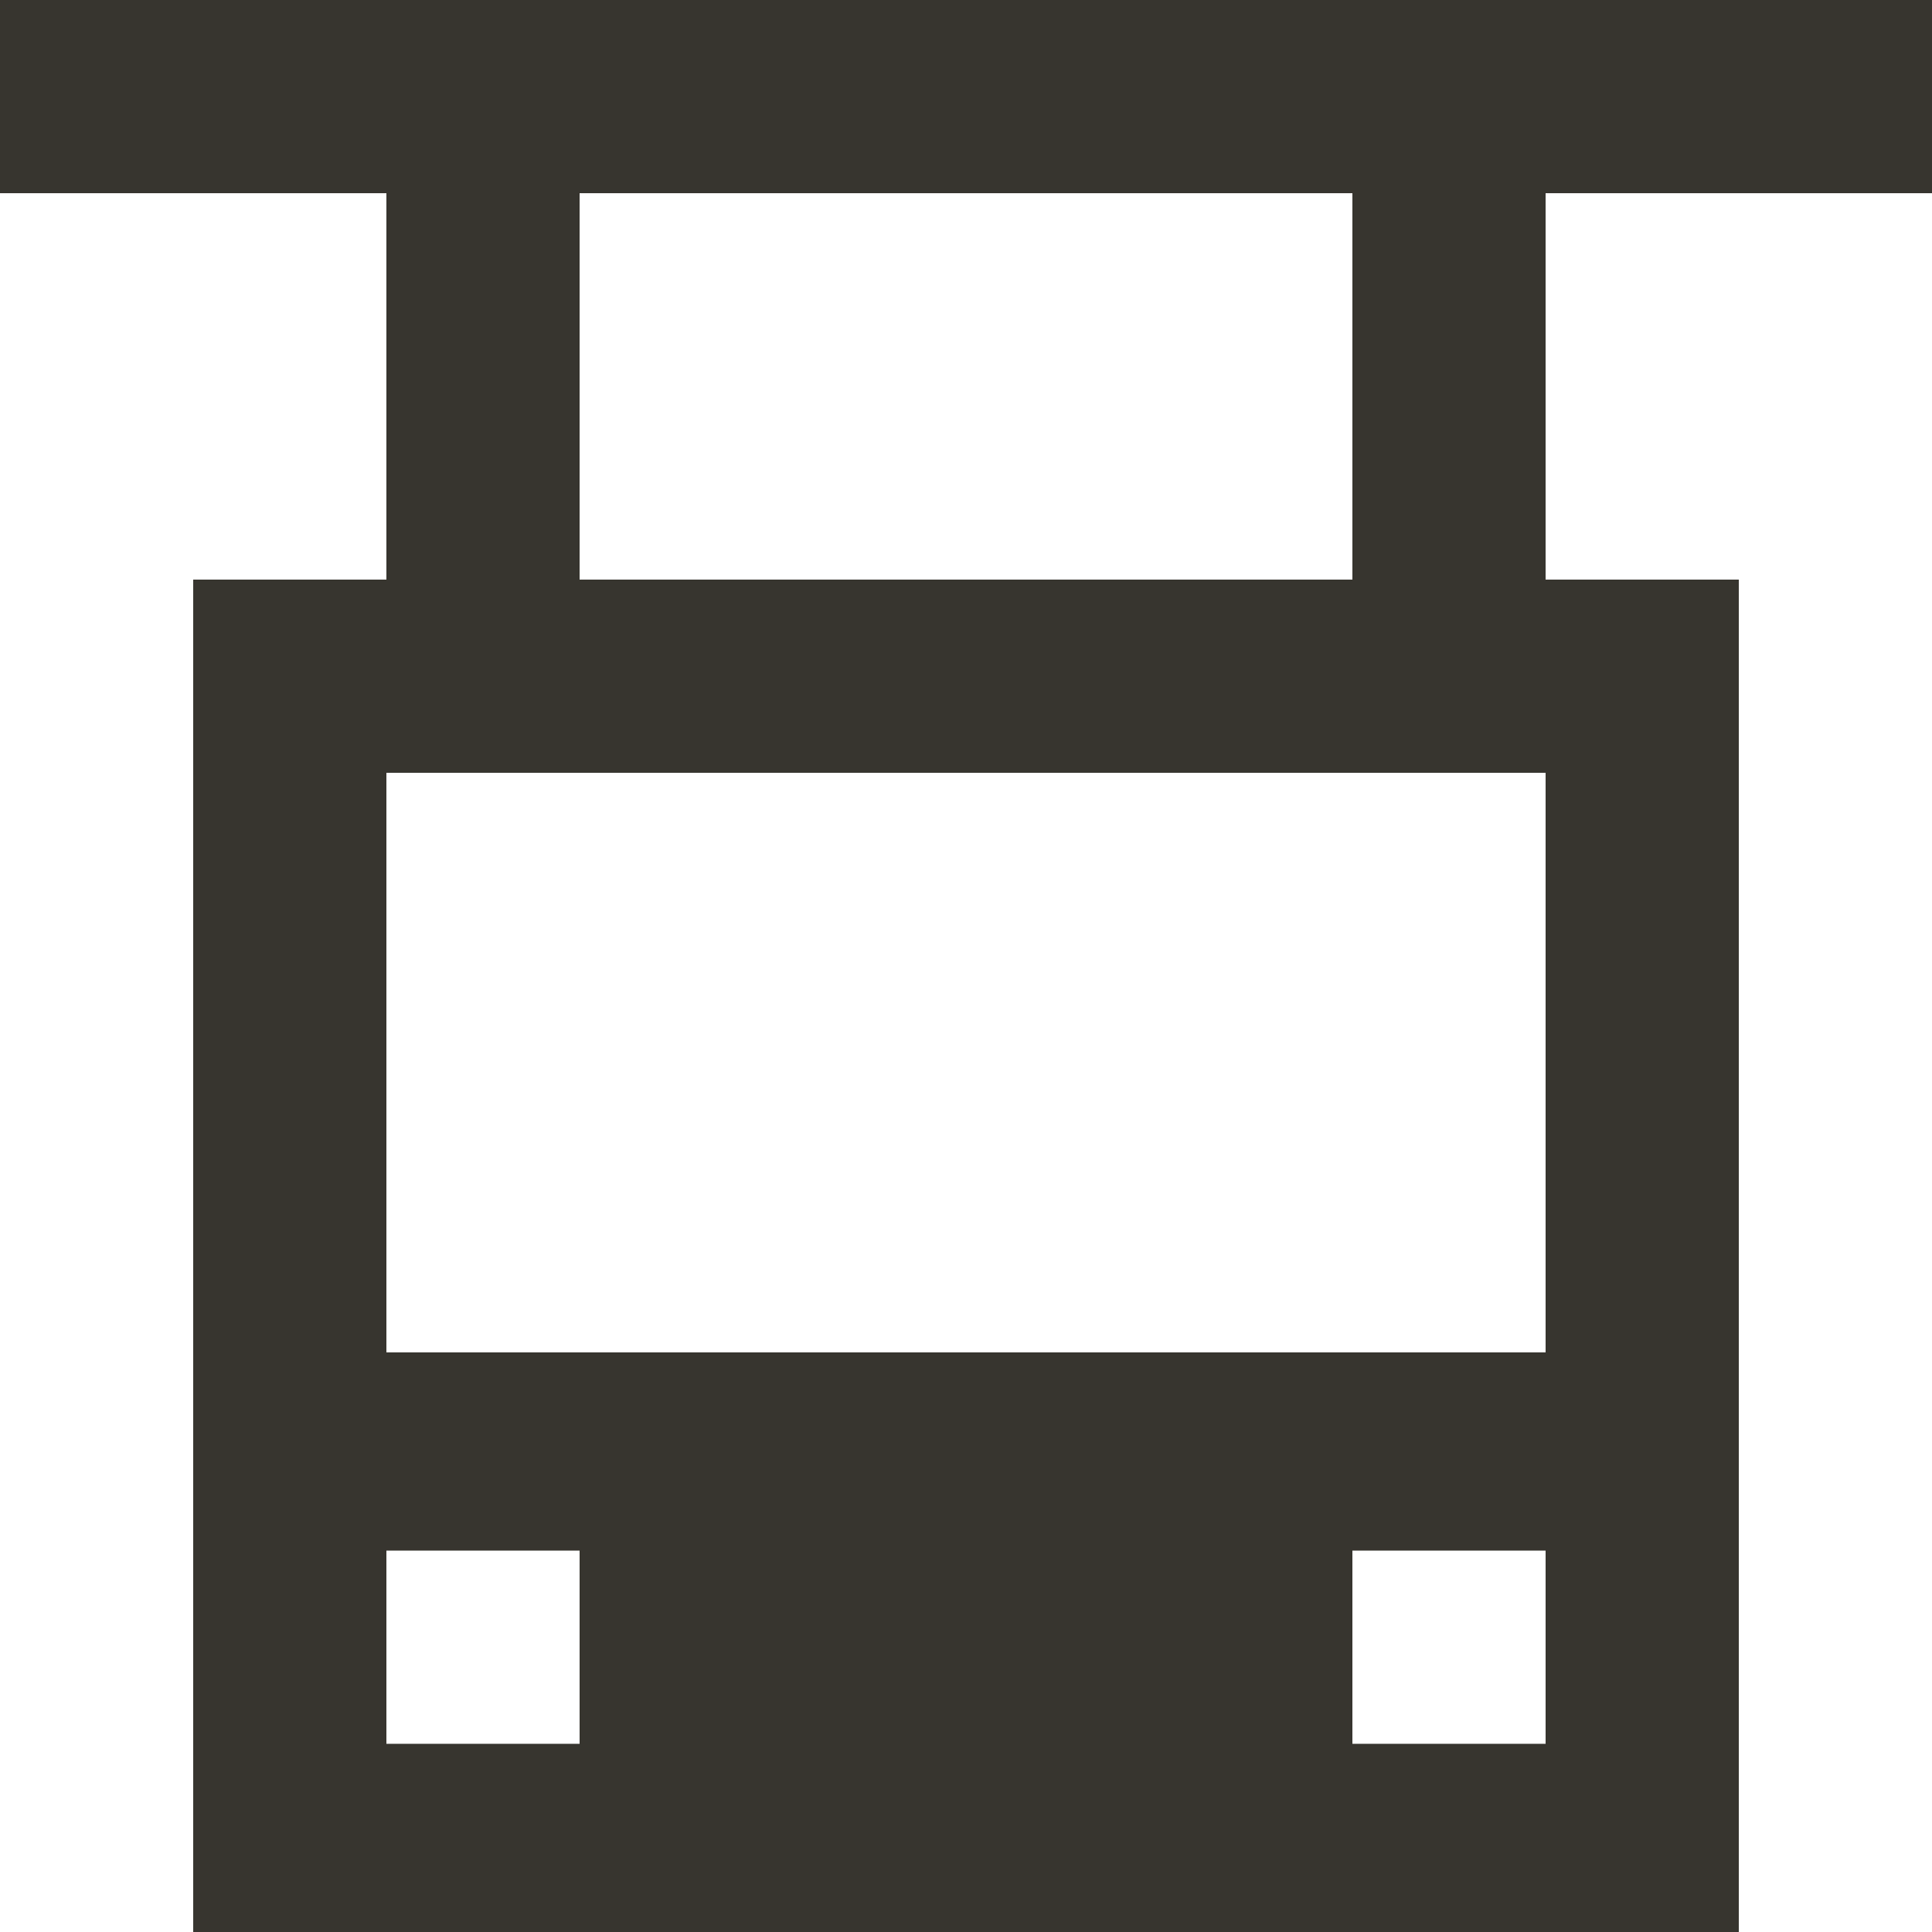 <!-- Generated by IcoMoon.io -->
<svg version="1.1" xmlns="http://www.w3.org/2000/svg" width="32" height="32" viewBox="0 0 32 32">
<title>as-cabin-</title>
<path fill="#37352f" d="M9.6 9.6v-6.4h12.8v6.4h-12.8zM6.4 22.4v-9.6h19.2v9.6h-19.2zM22.4 28.883v-3.2h3.2v3.2h-3.2zM6.4 28.883v-3.2h3.2v3.2h-3.2zM32 3.2v-3.2h-32v3.2h6.4v6.4h-3.2v22.4h25.6v-22.4h-3.2v-6.4h6.4z"></path>
</svg>
